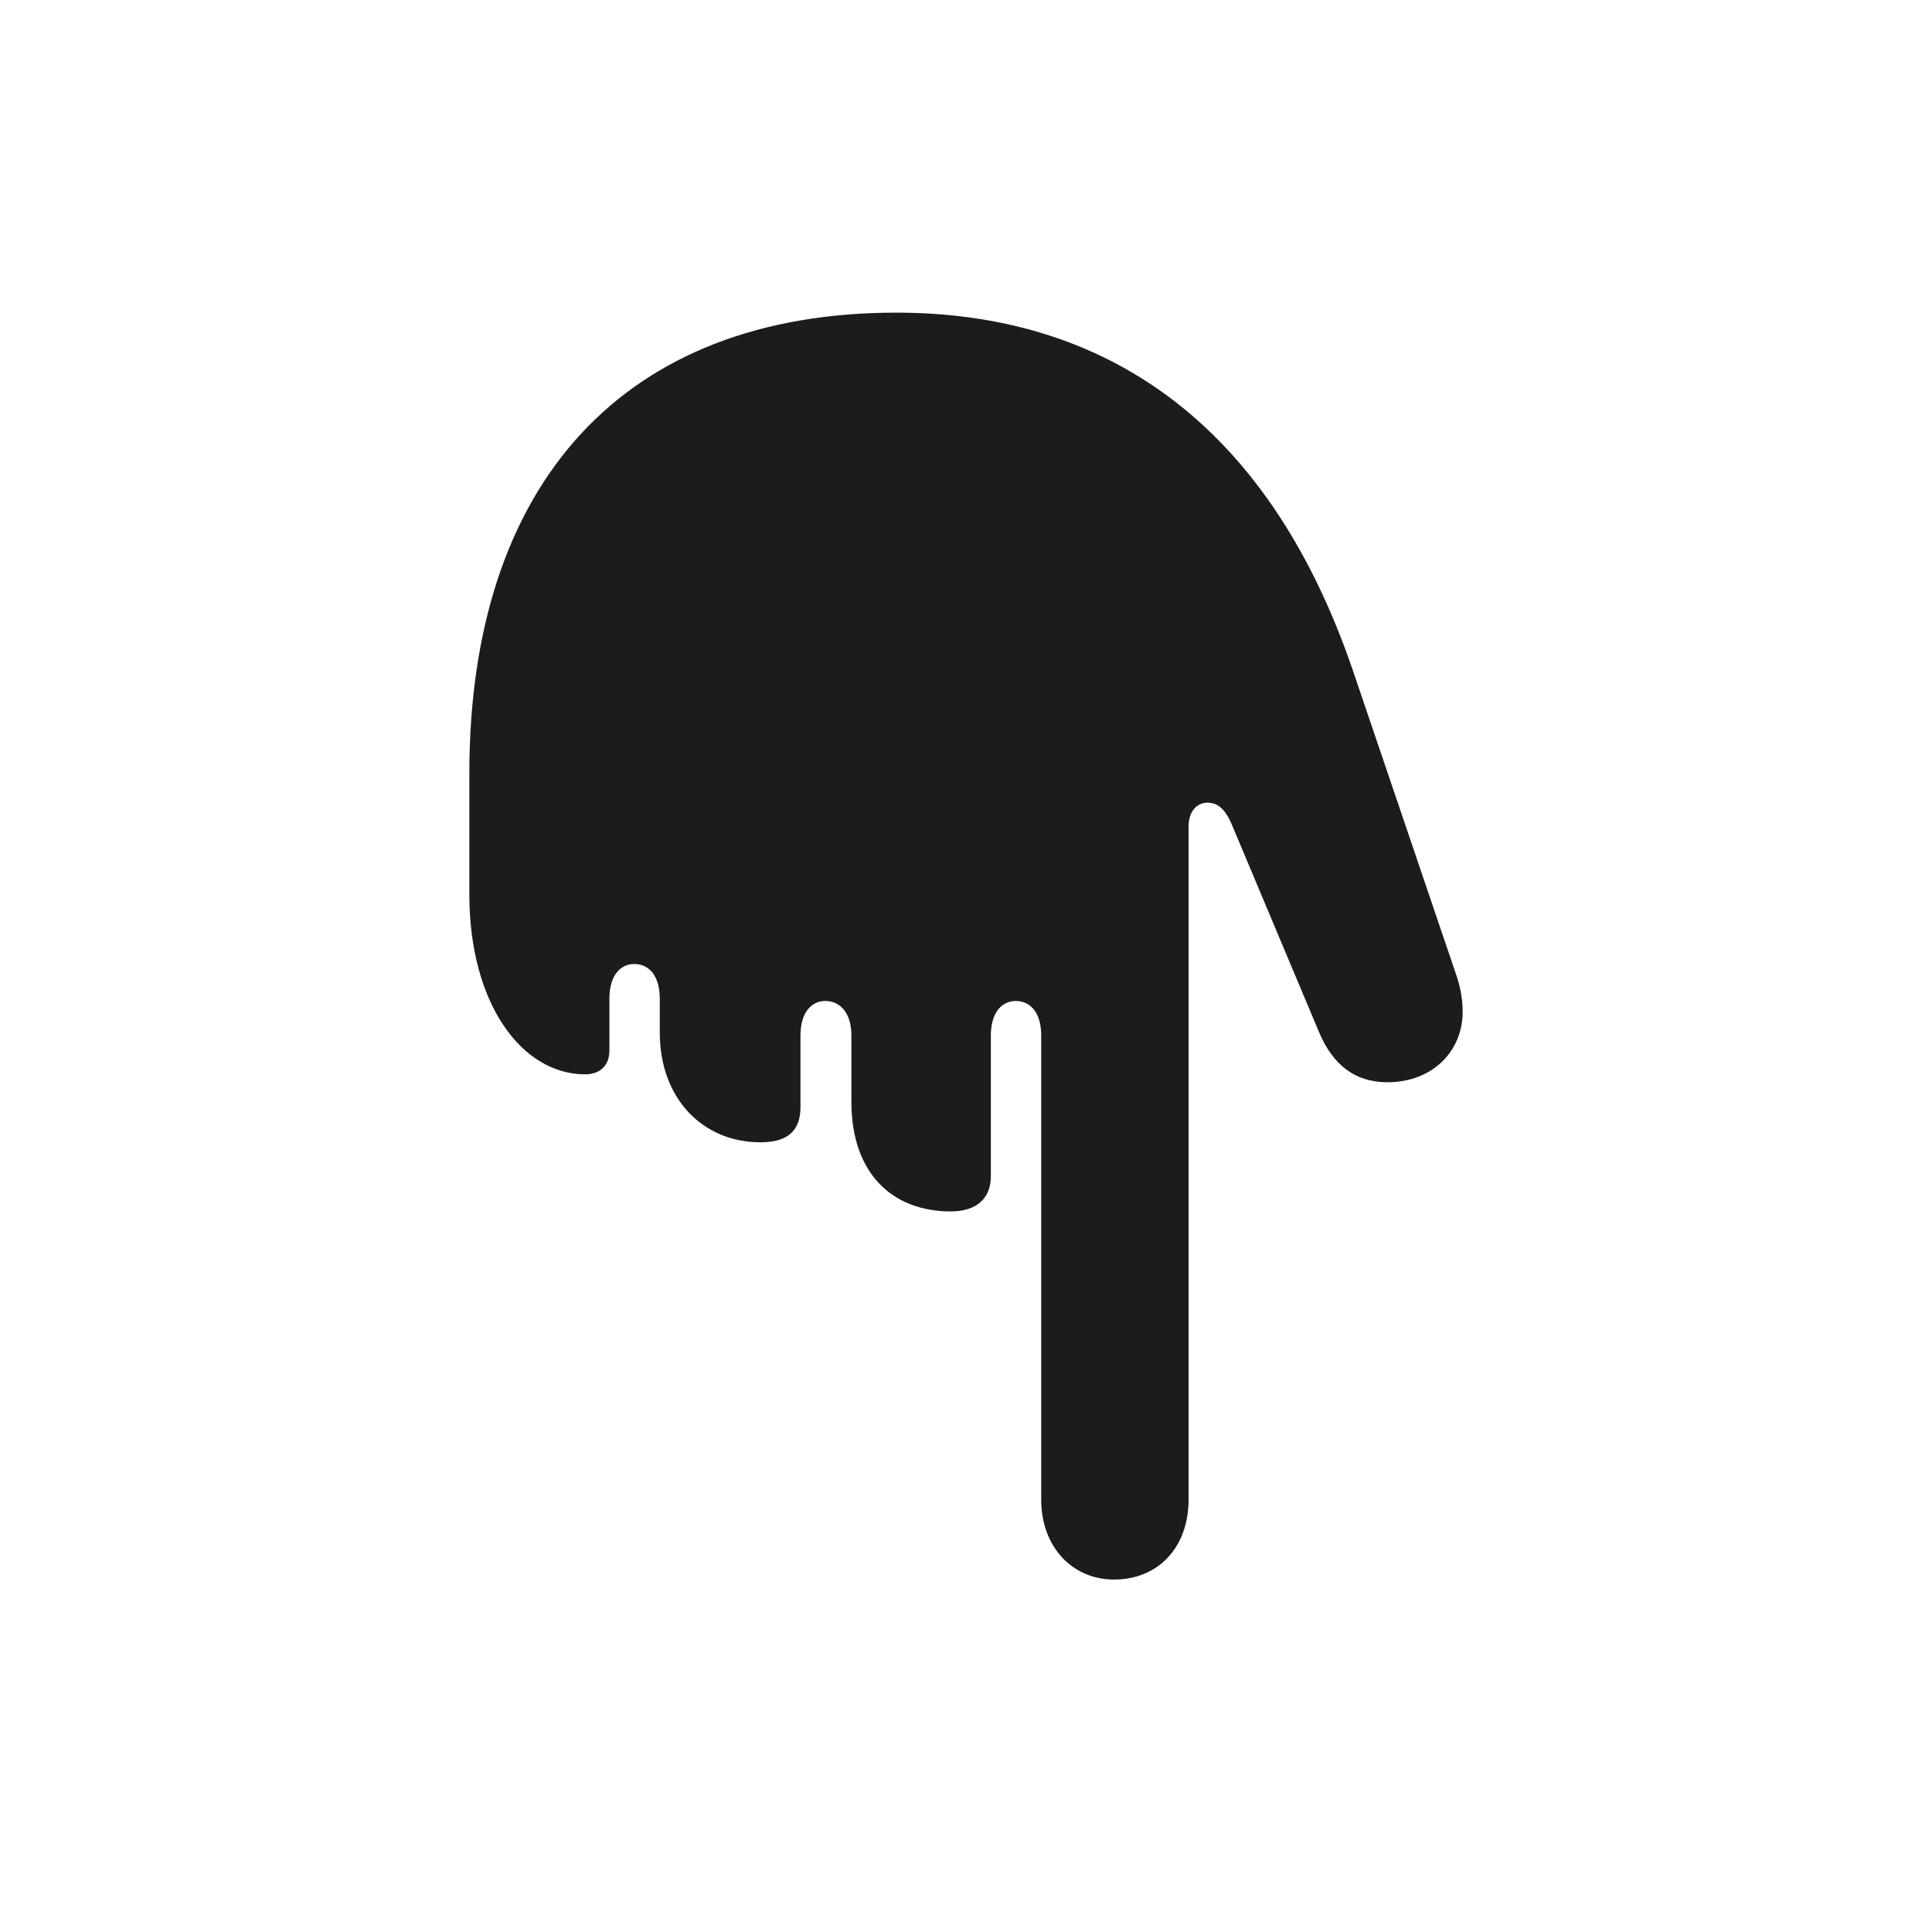 <svg width="28" height="28" viewBox="0 0 28 28" fill="none" xmlns="http://www.w3.org/2000/svg">
<path d="M12.989 4.531C9.043 4.531 6.802 7.001 6.802 11.211V12.96C6.802 14.551 7.566 15.57 8.48 15.57C8.7 15.57 8.832 15.438 8.832 15.227V14.472C8.832 14.138 8.99 13.971 9.192 13.971C9.403 13.971 9.562 14.138 9.562 14.472V14.964C9.562 15.922 10.185 16.555 11.021 16.555C11.416 16.555 11.601 16.388 11.601 16.045V15.008C11.601 14.674 11.759 14.507 11.961 14.507C12.172 14.507 12.339 14.674 12.339 15.008V15.966C12.339 17.02 12.945 17.557 13.78 17.557C14.149 17.557 14.36 17.372 14.36 17.047V15.008C14.36 14.674 14.519 14.507 14.721 14.507C14.932 14.507 15.09 14.674 15.09 15.008V21.731C15.09 22.426 15.547 22.892 16.145 22.892C16.786 22.892 17.226 22.426 17.226 21.731V11.976C17.226 11.747 17.357 11.633 17.498 11.633C17.639 11.633 17.744 11.712 17.841 11.923L19.115 14.955C19.317 15.438 19.643 15.685 20.108 15.685C20.759 15.685 21.198 15.236 21.198 14.665C21.198 14.454 21.154 14.27 21.102 14.12L19.607 9.717C18.359 6.061 15.951 4.531 12.989 4.531Z" fill="#1C1C1E"/>
</svg>
